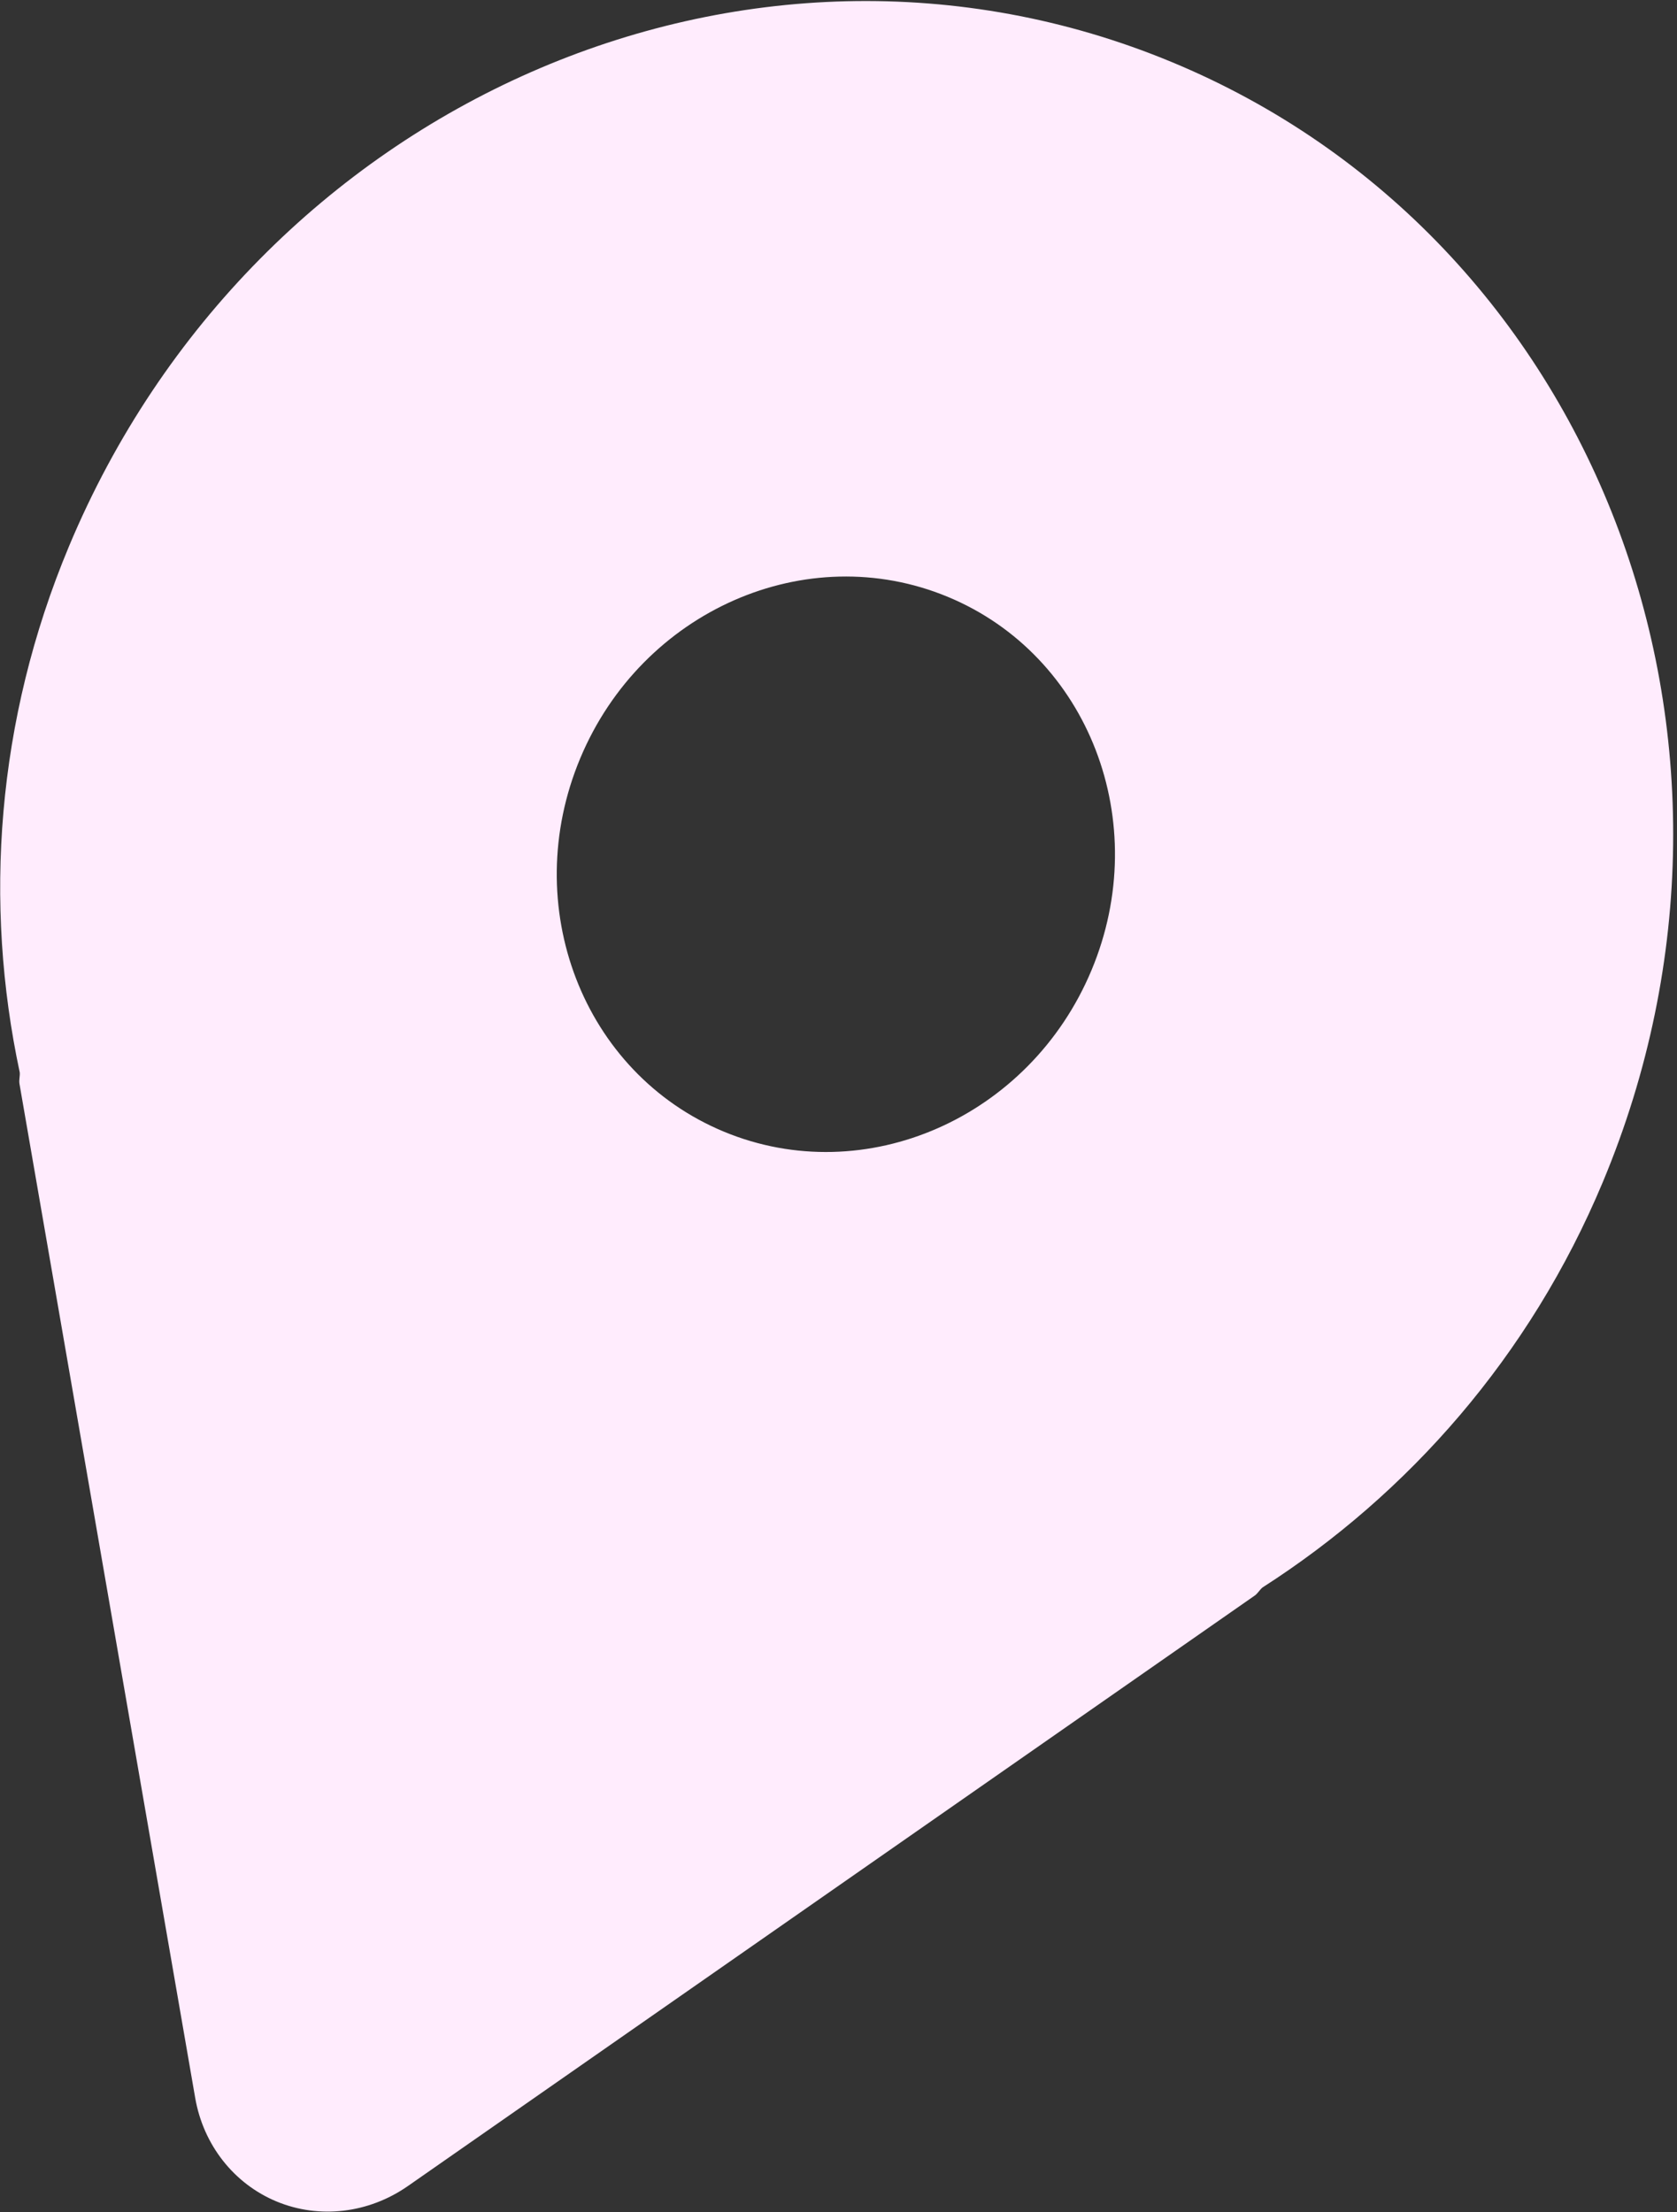<svg width="301" height="397" viewBox="0 0 301 397" fill="none" xmlns="http://www.w3.org/2000/svg">
<rect x="0" y="0" width="301" height="397" fill="#333333" stroke="none"/>
<path d="M210.252 11.111C134.233 -20.389 45.633 18.542 12.374 98.059C-0.722 129.37 -2.926 162.168 3.544 192.457C3.601 193.142 3.383 193.791 3.49 194.469L35.035 376.482C36.498 384.923 41.991 391.902 49.654 395.077C57.316 398.252 66.162 397.215 73.211 392.301L225.204 286.34C225.769 285.941 226.072 285.327 226.601 284.885C252.754 268.114 274.585 243.449 287.681 212.138C320.94 132.621 286.271 42.611 210.252 11.111ZM129.953 203.094C104.613 192.594 93.057 162.591 104.143 136.085C115.23 109.579 144.763 96.602 170.103 107.102C195.442 117.602 206.999 147.606 195.912 174.111C184.826 200.617 155.293 213.594 129.953 203.094Z" fill="#FFECFD"/>
</svg>
